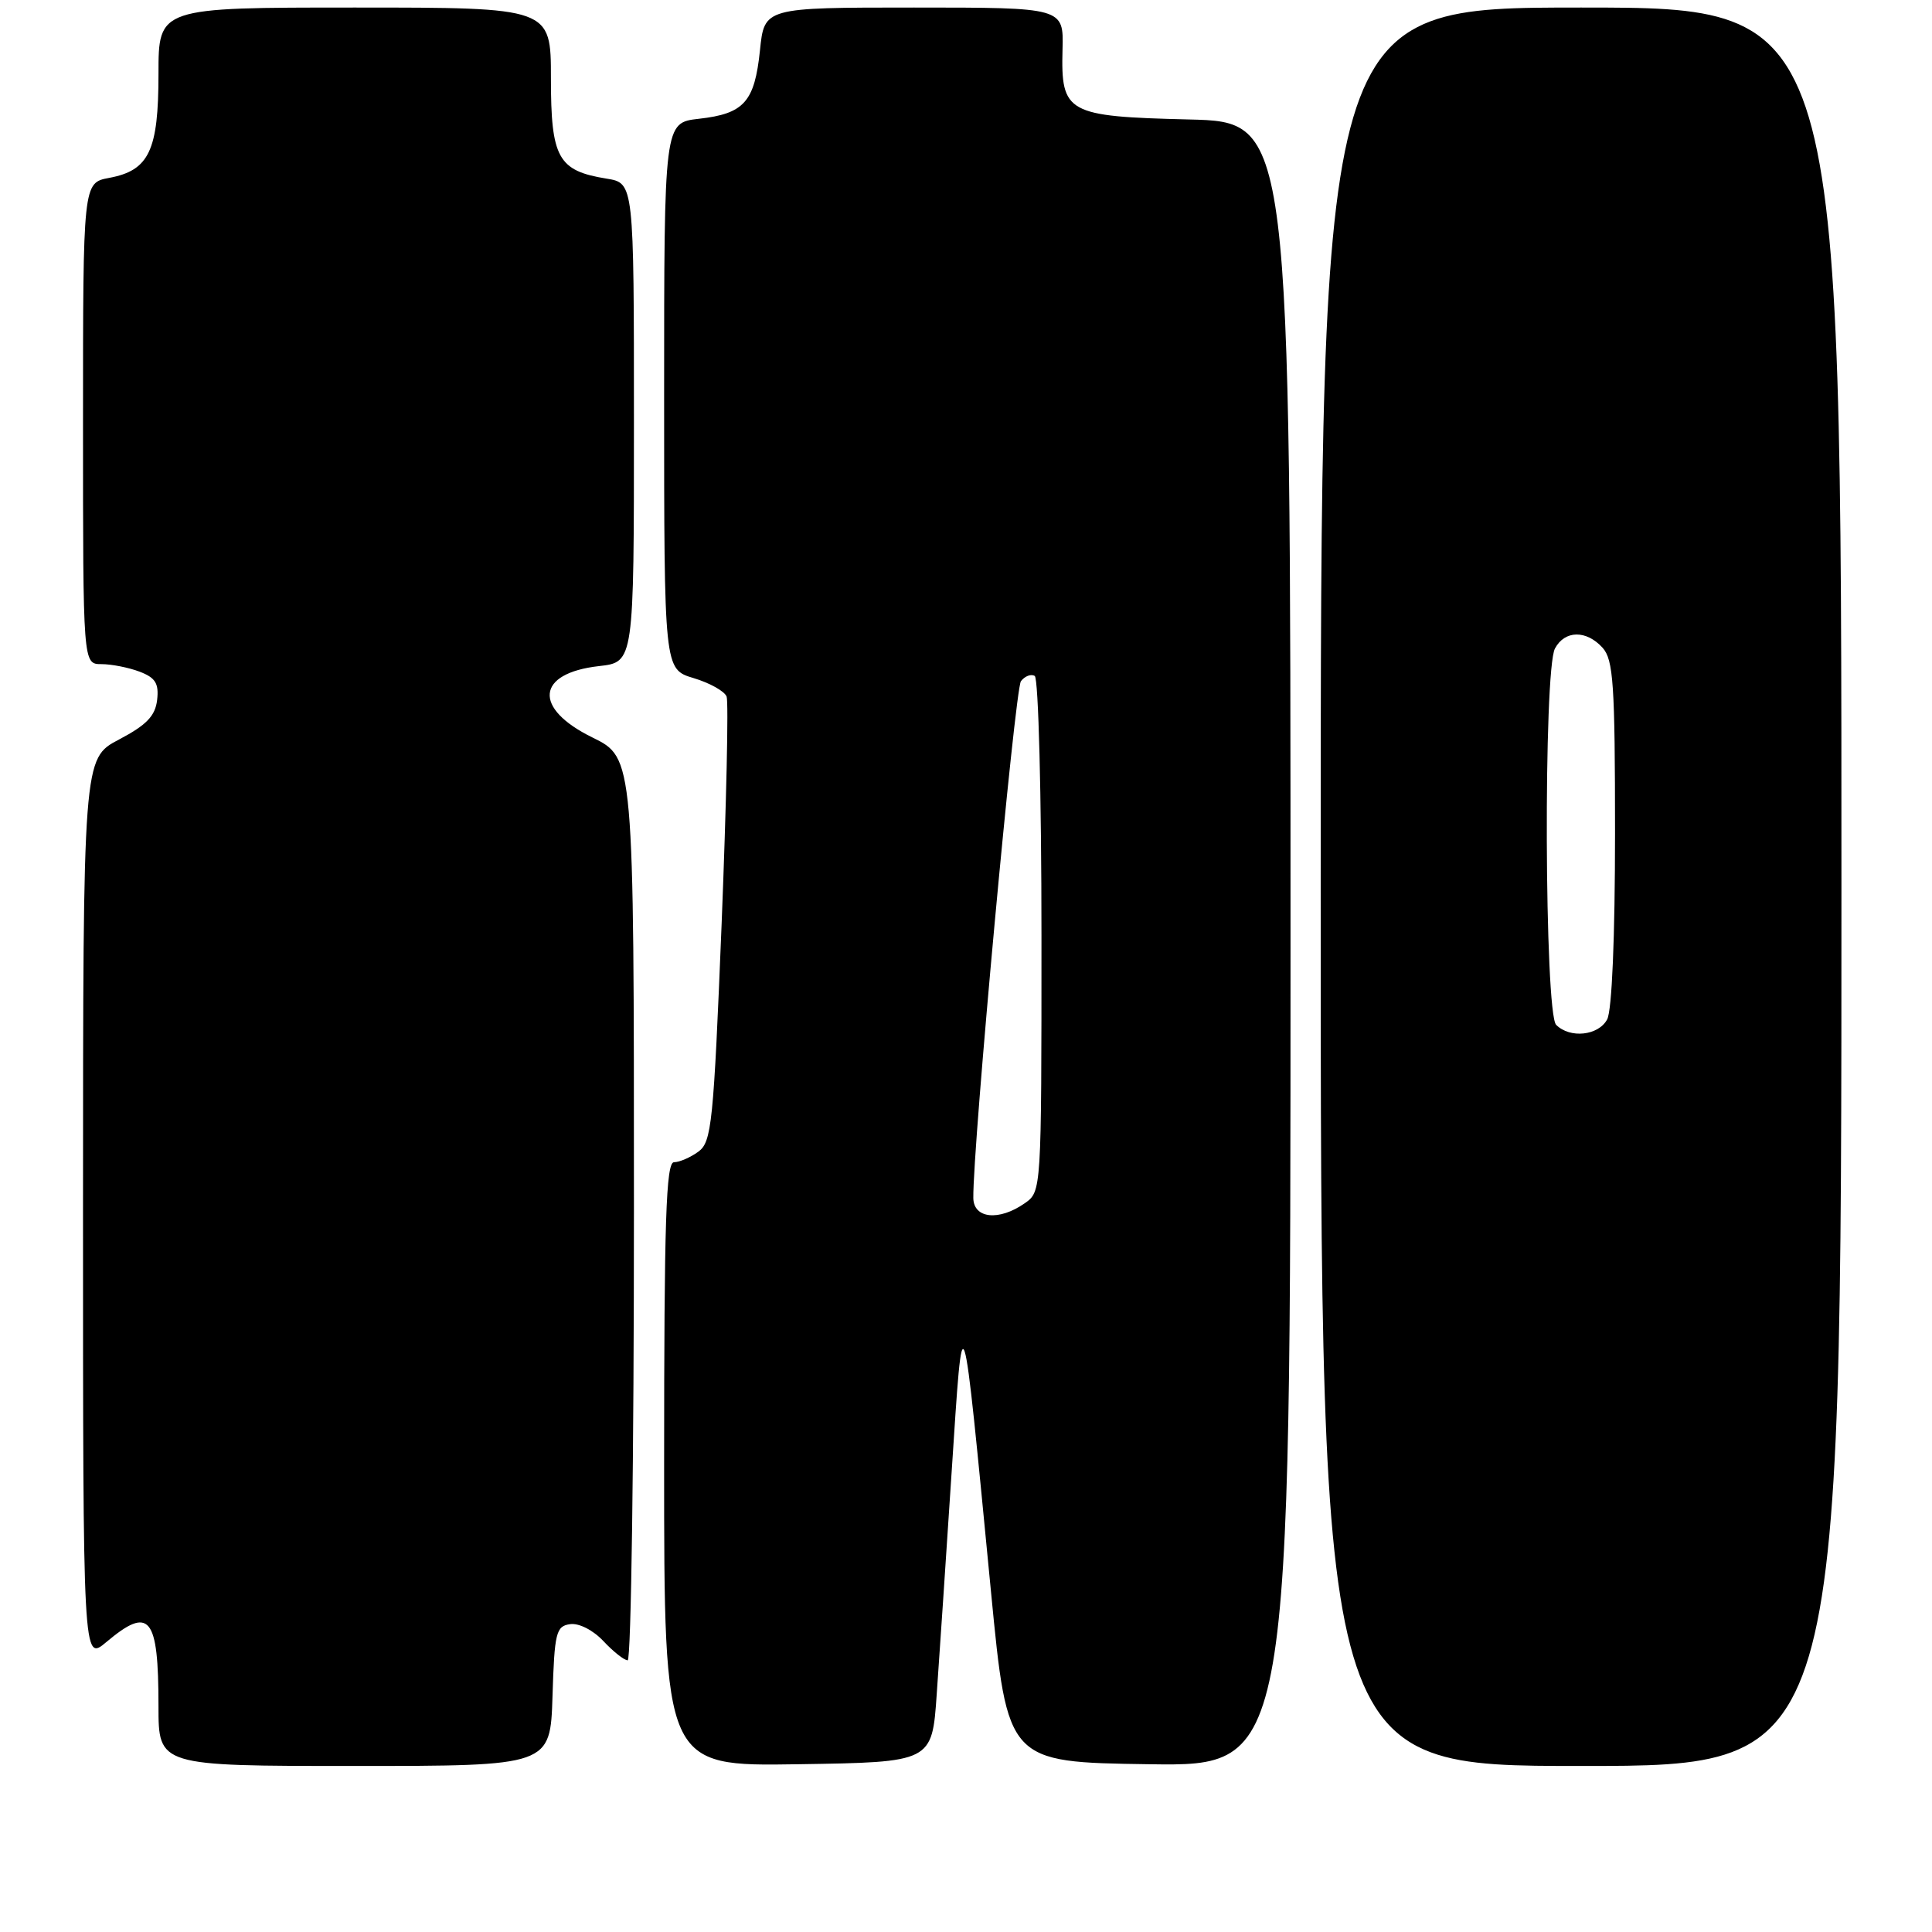 <?xml version="1.0" encoding="UTF-8" standalone="no"?>
<!DOCTYPE svg PUBLIC "-//W3C//DTD SVG 1.1//EN" "http://www.w3.org/Graphics/SVG/1.1/DTD/svg11.dtd" >
<svg xmlns="http://www.w3.org/2000/svg" xmlns:xlink="http://www.w3.org/1999/xlink" version="1.1" viewBox="0 0 256 256">
 <g >
 <path fill="currentColor"
d=" M 73.21 224.75 C 73.47 216.32 73.68 215.47 75.54 215.21 C 76.71 215.04 78.59 216.00 79.96 217.46 C 81.27 218.86 82.72 220.00 83.17 220.00 C 83.63 220.00 84.00 193.09 84.00 160.21 C 84.00 100.42 84.00 100.42 78.50 97.72 C 70.60 93.85 71.03 89.20 79.38 88.26 C 84.00 87.74 84.00 87.74 84.00 56.00 C 84.00 24.26 84.00 24.26 80.38 23.67 C 73.93 22.63 73.00 20.94 73.00 10.35 C 73.00 1.00 73.00 1.00 47.00 1.00 C 21.00 1.00 21.00 1.00 21.00 9.78 C 21.00 19.97 19.76 22.58 14.47 23.57 C 11.00 24.22 11.00 24.22 11.00 56.11 C 11.00 88.00 11.00 88.00 13.43 88.00 C 14.77 88.00 17.05 88.45 18.50 89.00 C 20.60 89.80 21.07 90.56 20.82 92.75 C 20.57 94.87 19.42 96.07 15.75 98.00 C 11.01 100.50 11.01 100.50 11.00 160.34 C 11.00 220.18 11.00 220.18 14.08 217.59 C 19.84 212.74 21.00 214.16 21.00 226.08 C 21.00 234.00 21.00 234.00 46.96 234.00 C 72.92 234.00 72.92 234.00 73.21 224.75 Z  M 124.12 224.50 C 124.47 219.55 125.36 206.28 126.10 195.00 C 127.65 171.50 127.42 170.78 131.32 211.00 C 133.50 233.50 133.50 233.50 152.25 233.77 C 171.00 234.04 171.00 234.04 171.00 125.10 C 171.00 16.15 171.00 16.15 157.53 15.83 C 141.34 15.43 140.57 15.01 140.79 6.54 C 140.94 1.00 140.94 1.00 121.11 1.00 C 101.28 1.00 101.28 1.00 100.70 6.66 C 99.99 13.51 98.60 15.07 92.60 15.74 C 88.00 16.26 88.00 16.26 88.00 52.47 C 88.00 88.68 88.00 88.68 91.90 89.85 C 94.04 90.49 96.01 91.59 96.28 92.30 C 96.55 93.00 96.25 106.54 95.62 122.39 C 94.55 148.88 94.30 151.31 92.54 152.60 C 91.48 153.37 90.03 154.00 89.31 154.00 C 88.25 154.00 88.00 161.71 88.00 194.02 C 88.00 234.05 88.00 234.05 105.75 233.77 C 123.50 233.50 123.50 233.50 124.12 224.50 Z  M 244.00 117.50 C 244.00 1.00 244.00 1.00 209.50 1.00 C 175.00 1.00 175.00 1.00 175.00 117.50 C 175.00 234.00 175.00 234.00 209.50 234.00 C 244.00 234.00 244.00 234.00 244.00 117.50 Z  M 128.97 158.75 C 128.88 152.06 134.48 91.31 135.28 90.26 C 135.80 89.58 136.63 89.27 137.11 89.57 C 137.60 89.87 138.00 105.37 138.00 124.00 C 138.00 157.88 138.00 157.89 135.78 159.44 C 132.38 161.82 129.01 161.48 128.97 158.75 Z  M 206.20 135.80 C 204.65 134.25 204.50 88.81 206.04 85.93 C 207.34 83.50 210.19 83.45 212.35 85.83 C 213.78 87.42 214.00 90.64 214.00 110.39 C 214.00 124.16 213.59 133.90 212.96 135.07 C 211.81 137.23 208.04 137.64 206.20 135.80 Z "/>
</g>
</svg>